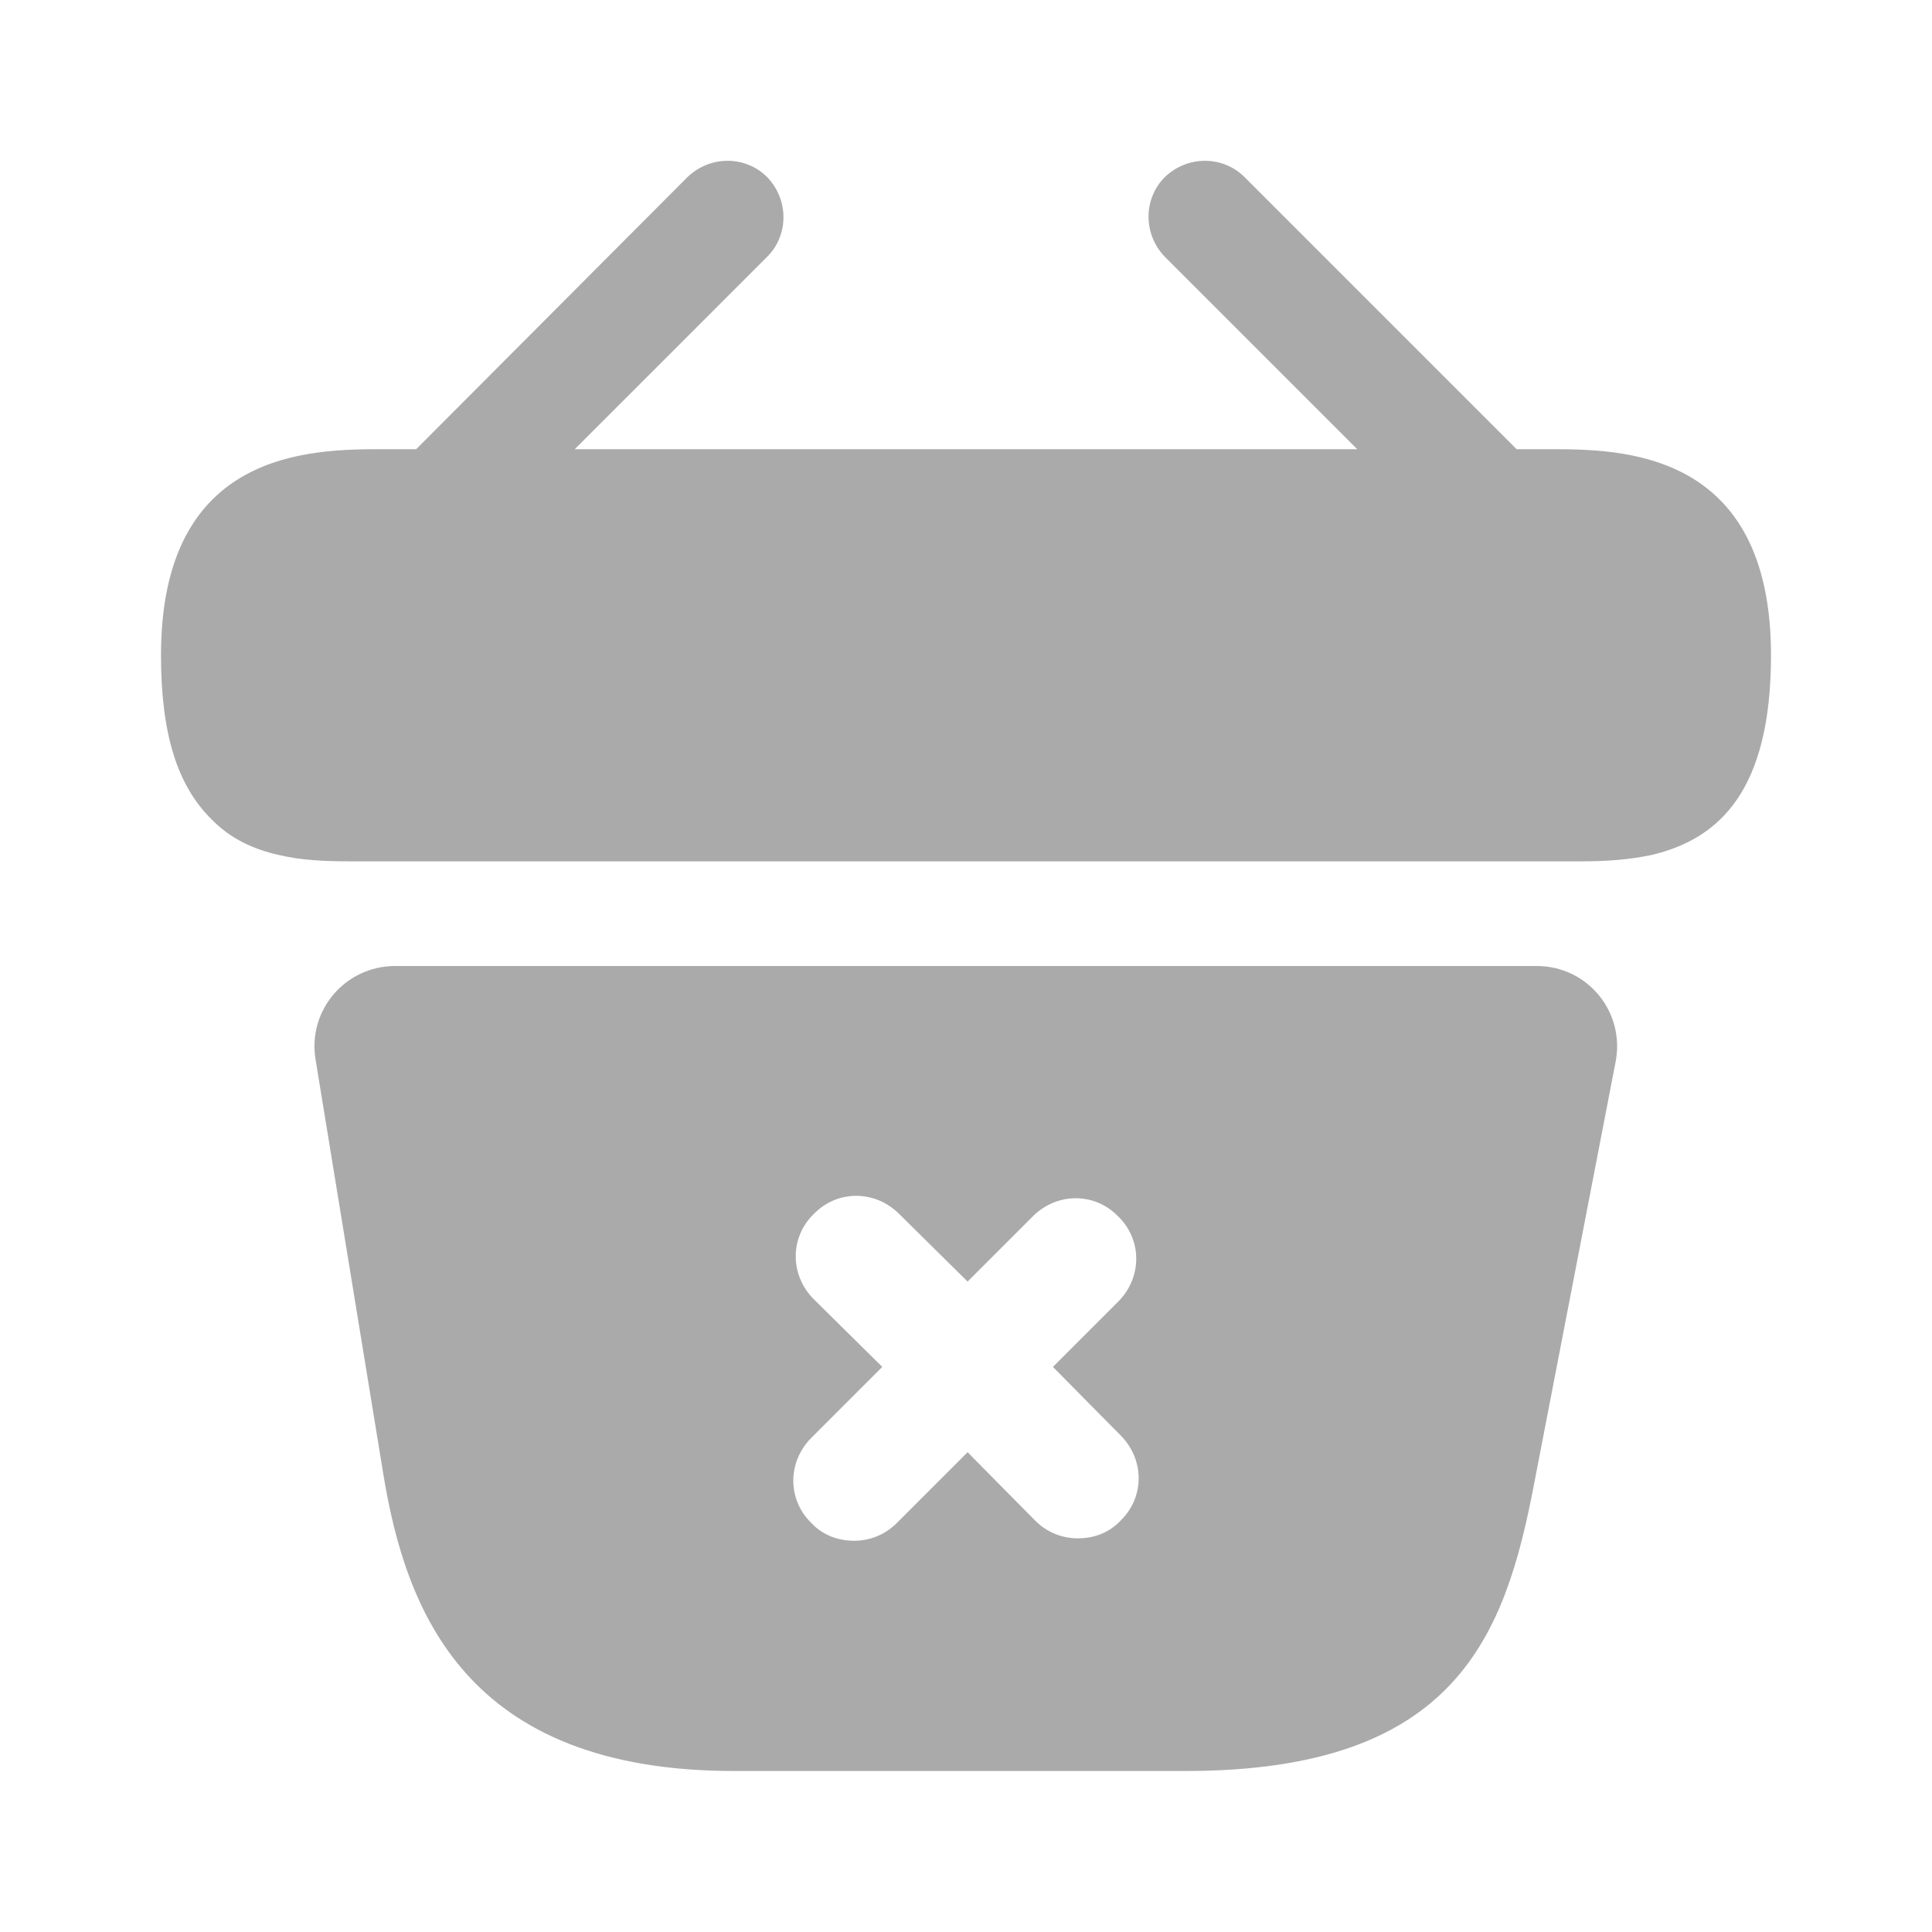 <svg width="96" height="96" viewBox="0 0 96 96" fill="none" xmlns="http://www.w3.org/2000/svg">
<path d="M76.96 22.32H75.36L61.84 8.8C60.76 7.72 59 7.72 57.88 8.8C56.8 9.88 56.8 11.64 57.88 12.76L67.44 22.32H28.56L38.12 12.76C39.2 11.68 39.2 9.92 38.12 8.8C37.04 7.72 35.28 7.72 34.16 8.8L20.68 22.32H19.08C15.48 22.32 8 22.32 8 32.56C8 36.44 8.8 39 10.48 40.68C11.44 41.68 12.6 42.2 13.84 42.48C15 42.76 16.24 42.8 17.44 42.8H78.56C79.8 42.8 80.96 42.72 82.08 42.48C85.44 41.68 88 39.28 88 32.56C88 22.32 80.52 22.32 76.96 22.32Z" fill="#AAAAAA"/>
<path d="M76.359 48H19.639C17.159 48 15.279 50.2 15.679 52.64L19.039 73.2C20.159 80.08 23.159 88 36.479 88H58.919C72.399 88 74.799 81.24 76.239 73.68L80.279 52.76C80.759 50.28 78.879 48 76.359 48ZM55.679 75.56C55.119 76.16 54.359 76.44 53.559 76.44C52.799 76.44 52.039 76.16 51.439 75.56L48.079 72.16L44.559 75.68C43.959 76.28 43.199 76.56 42.439 76.56C41.639 76.56 40.879 76.28 40.319 75.68C39.119 74.52 39.119 72.64 40.319 71.44L43.839 67.92L40.439 64.56C39.239 63.36 39.239 61.48 40.439 60.32C41.599 59.12 43.479 59.12 44.679 60.32L48.079 63.68L51.319 60.44C52.519 59.24 54.399 59.24 55.559 60.44C56.759 61.6 56.759 63.48 55.559 64.68L52.319 67.92L55.679 71.32C56.879 72.52 56.879 74.4 55.679 75.56Z" fill="#AAAAAA"/>
</svg>
